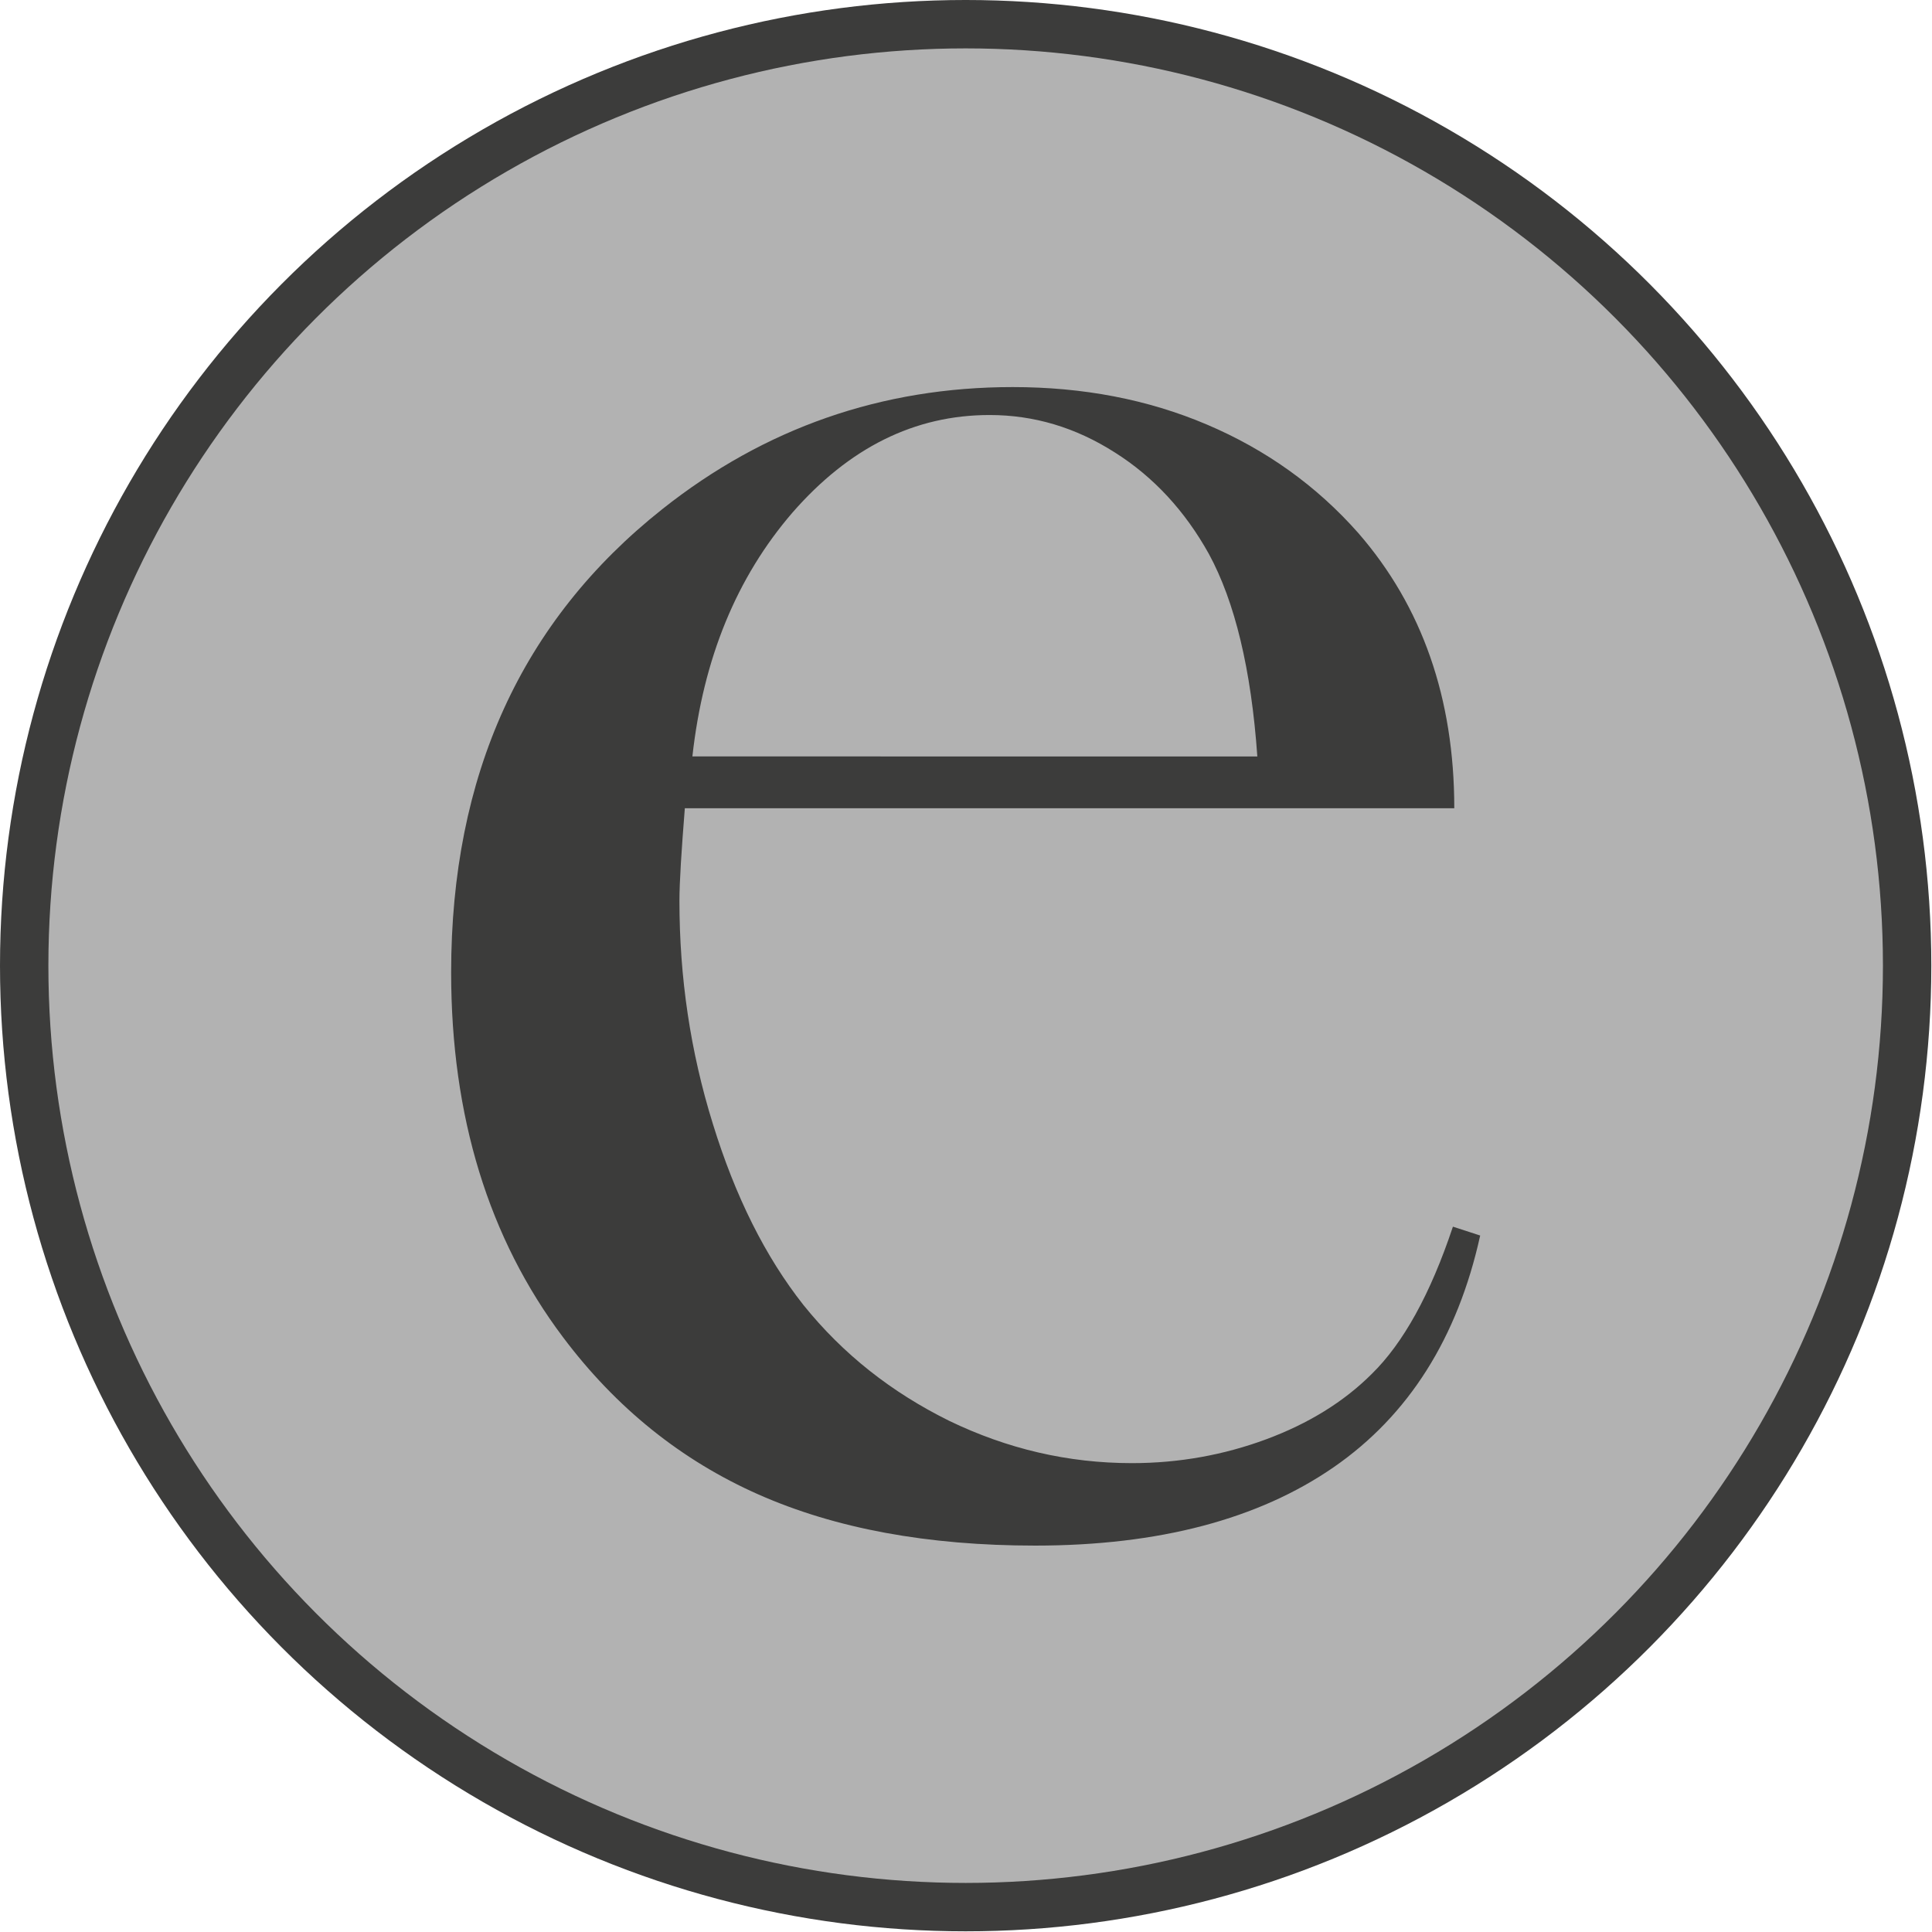 <?xml version="1.0" encoding="utf-8"?>
<!-- Generator: Adobe Illustrator 24.1.1, SVG Export Plug-In . SVG Version: 6.00 Build 0)  -->
<svg version="1.1" id="Layer_1" xmlns="http://www.w3.org/2000/svg" xmlns:xlink="http://www.w3.org/1999/xlink" x="0px" y="0px"
	 width="283.5px" height="283.5px" viewBox="0 0 283.5 283.5" enable-background="new 0 0 283.5 283.5" xml:space="preserve">
<circle fill="#3C3C3B" cx="141.7" cy="141.7" r="141.7"/>
<circle fill="#B2B2B2" cx="141.7" cy="141.7" r="134.6"/>
<g>
	<path fill="#3C3C3B" d="M100.5,118.5c-0.5,6.3-0.8,10.9-0.8,13.7c0,11.2,1.6,22.1,4.9,32.7c3.3,10.7,7.7,19.5,13.3,26.6
		c5.8,7.2,12.9,12.8,21.4,17c8.5,4.1,17.4,6.2,26.8,6.2c6.9,0,13.5-1.2,19.7-3.5c6.2-2.3,11.4-5.5,15.5-9.6
		c4.6-4.5,8.6-11.7,11.9-21.6l4,1.3c-3.3,15-10.5,26.4-21.5,34c-11,7.6-25.6,11.5-43.8,11.5c-15.8,0-29.3-2.5-40.6-7.5
		c-11.3-5-20.9-12.7-28.7-23.1c-10.9-14.5-16.4-32.4-16.4-53.5c0-28.9,10.3-51.6,31-68c15-11.9,32.2-17.9,51.4-17.9
		c10.3,0,19.8,1.8,28.5,5.5c8.7,3.7,16.1,9,22.2,15.9c9.4,10.8,14.1,24.3,14.1,40.4H100.5z M184.5,111c-0.9-12.8-3.3-22.7-7.1-29.7
		c-3.5-6.3-8.1-11.3-13.8-14.9c-5.8-3.7-11.9-5.5-18.4-5.5c-11,0-20.6,4.8-28.9,14.3c-8.2,9.5-13.1,21.4-14.7,35.8H184.5z"/>
</g>
</svg>
